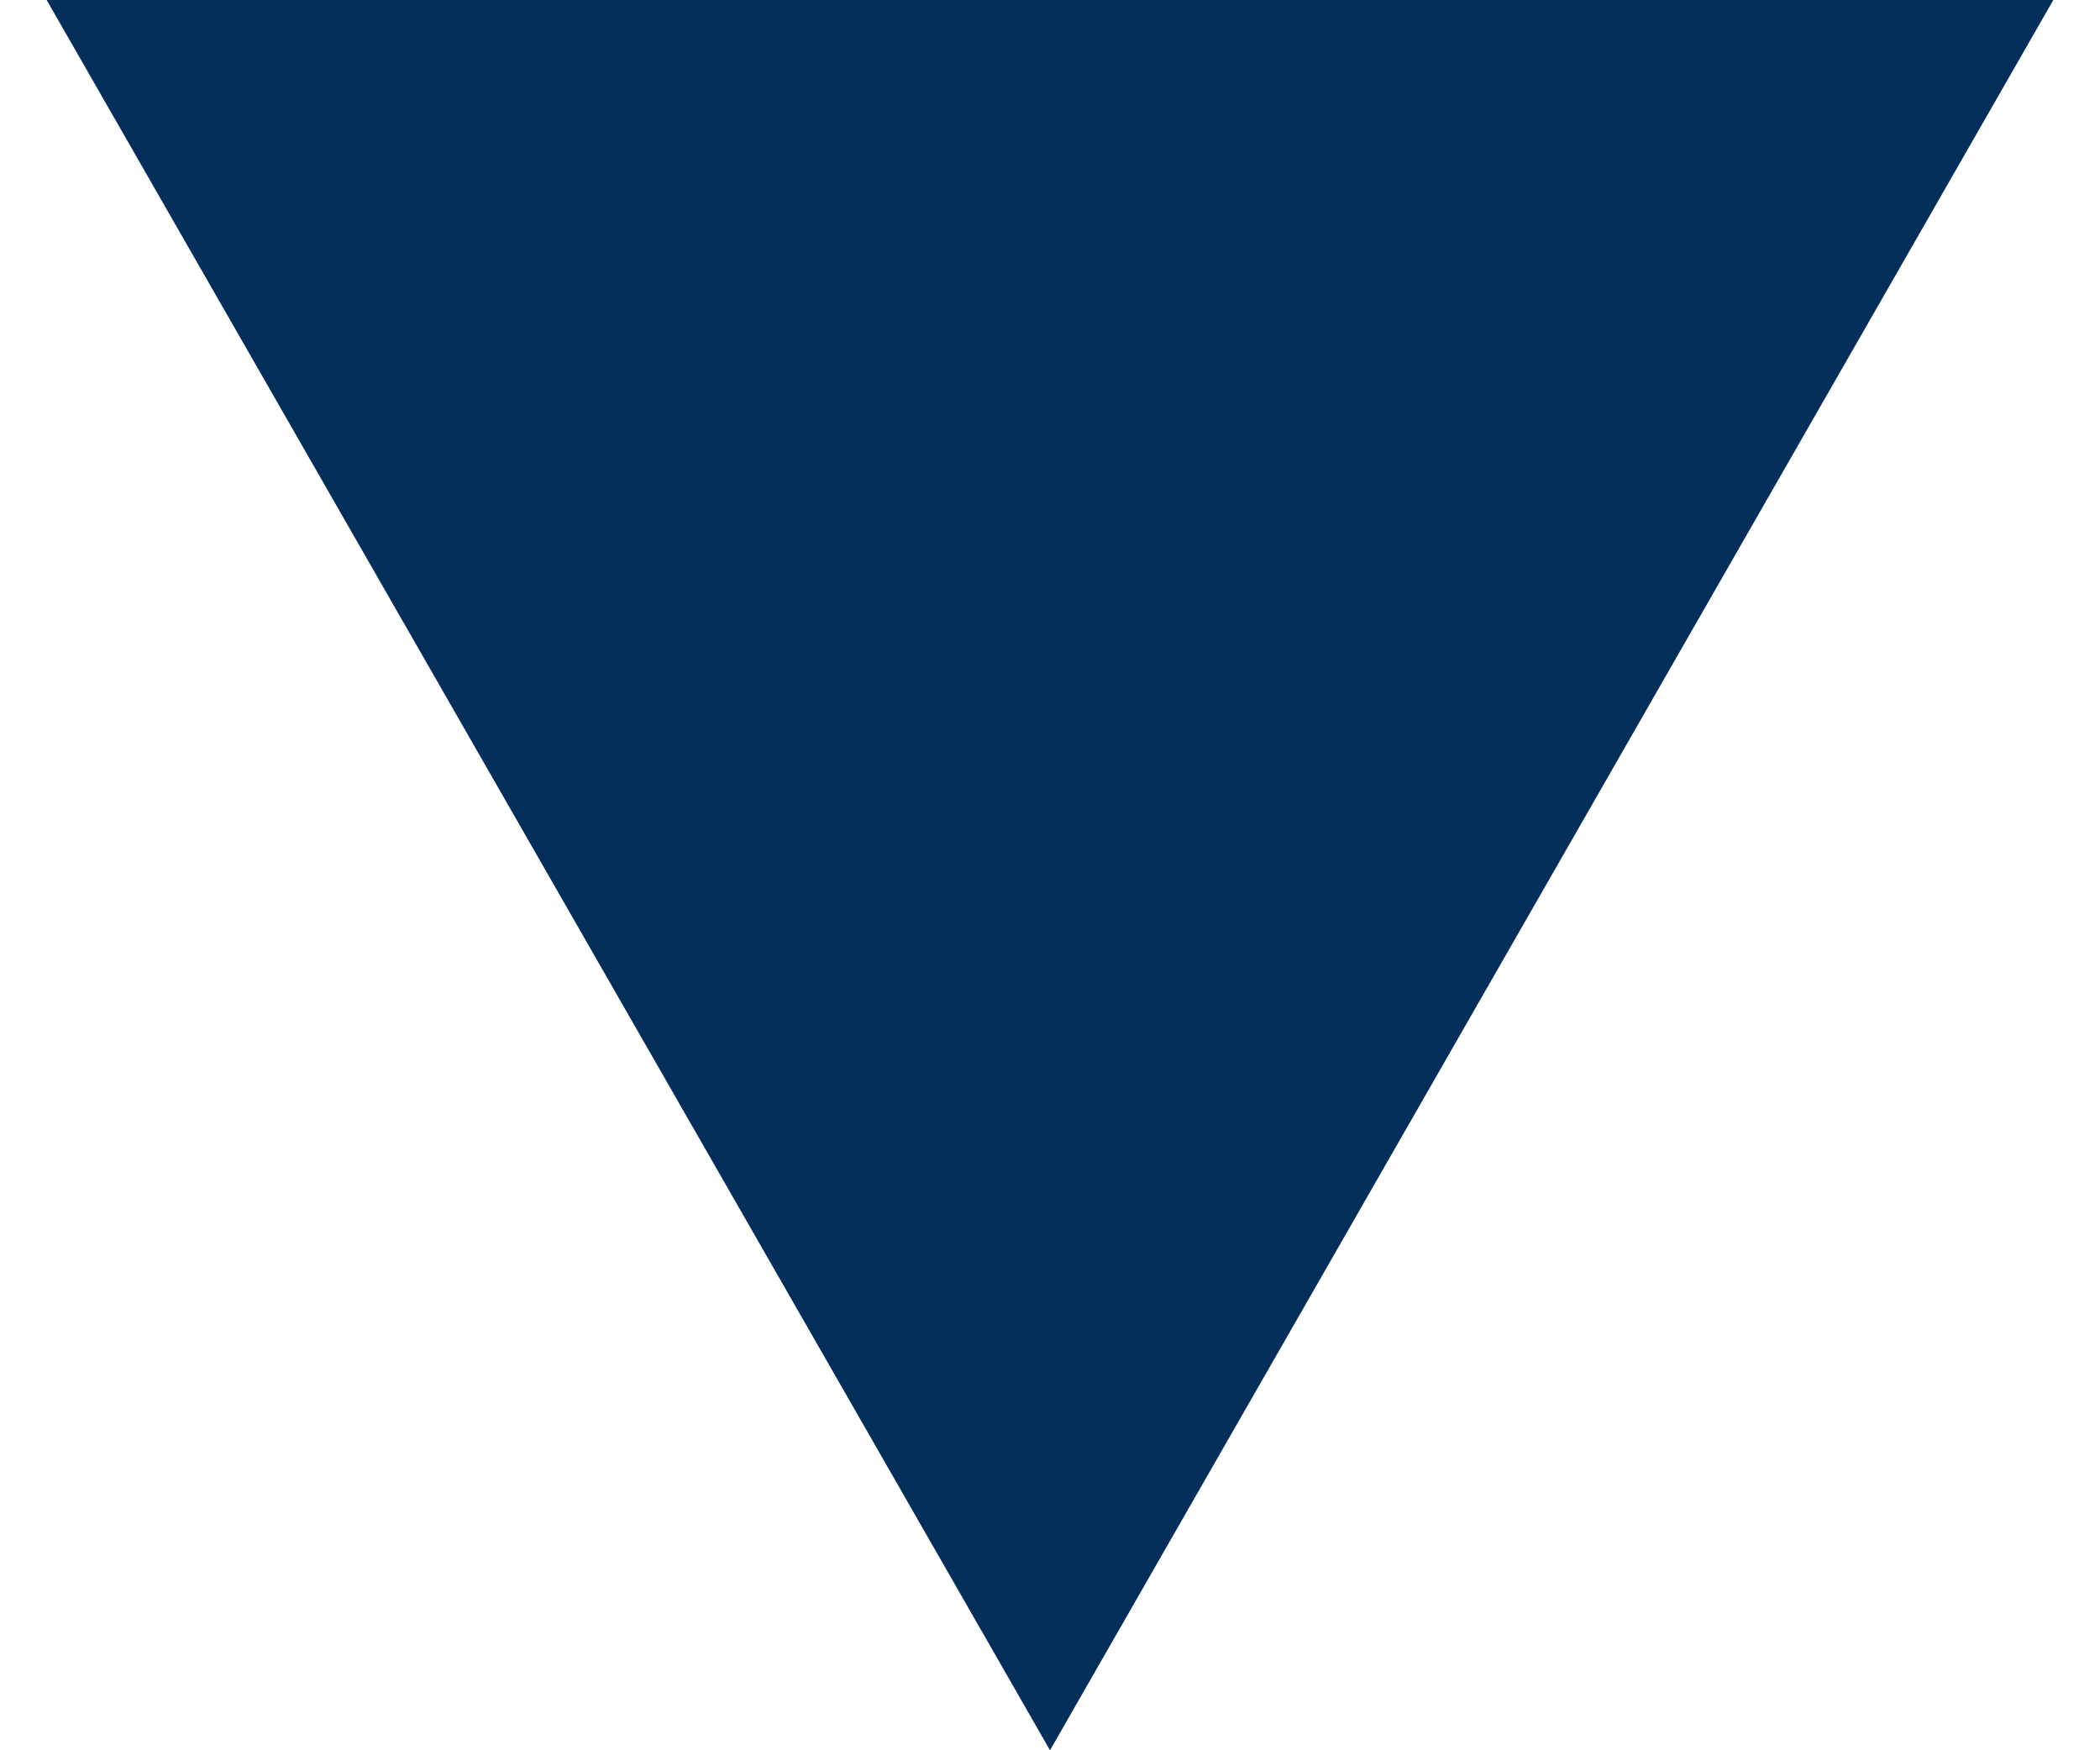 <?xml version="1.0" encoding="utf-8"?>
<!-- Generator: Adobe Illustrator 23.1.0, SVG Export Plug-In . SVG Version: 6.00 Build 0)  -->
<svg version="1.1" id="Capa_1" xmlns="http://www.w3.org/2000/svg" xmlns:xlink="http://www.w3.org/1999/xlink" x="0px" y="0px"
	 viewBox="0 0 9 7.5" style="enable-background:new 0 0 9 7.5;" xml:space="preserve">
<style type="text/css">
	.st0{fill:#032E59;}
</style>
<path class="st0" d="M4.5,7.5L0.2,0h8.6L4.5,7.5z"/>
</svg>
